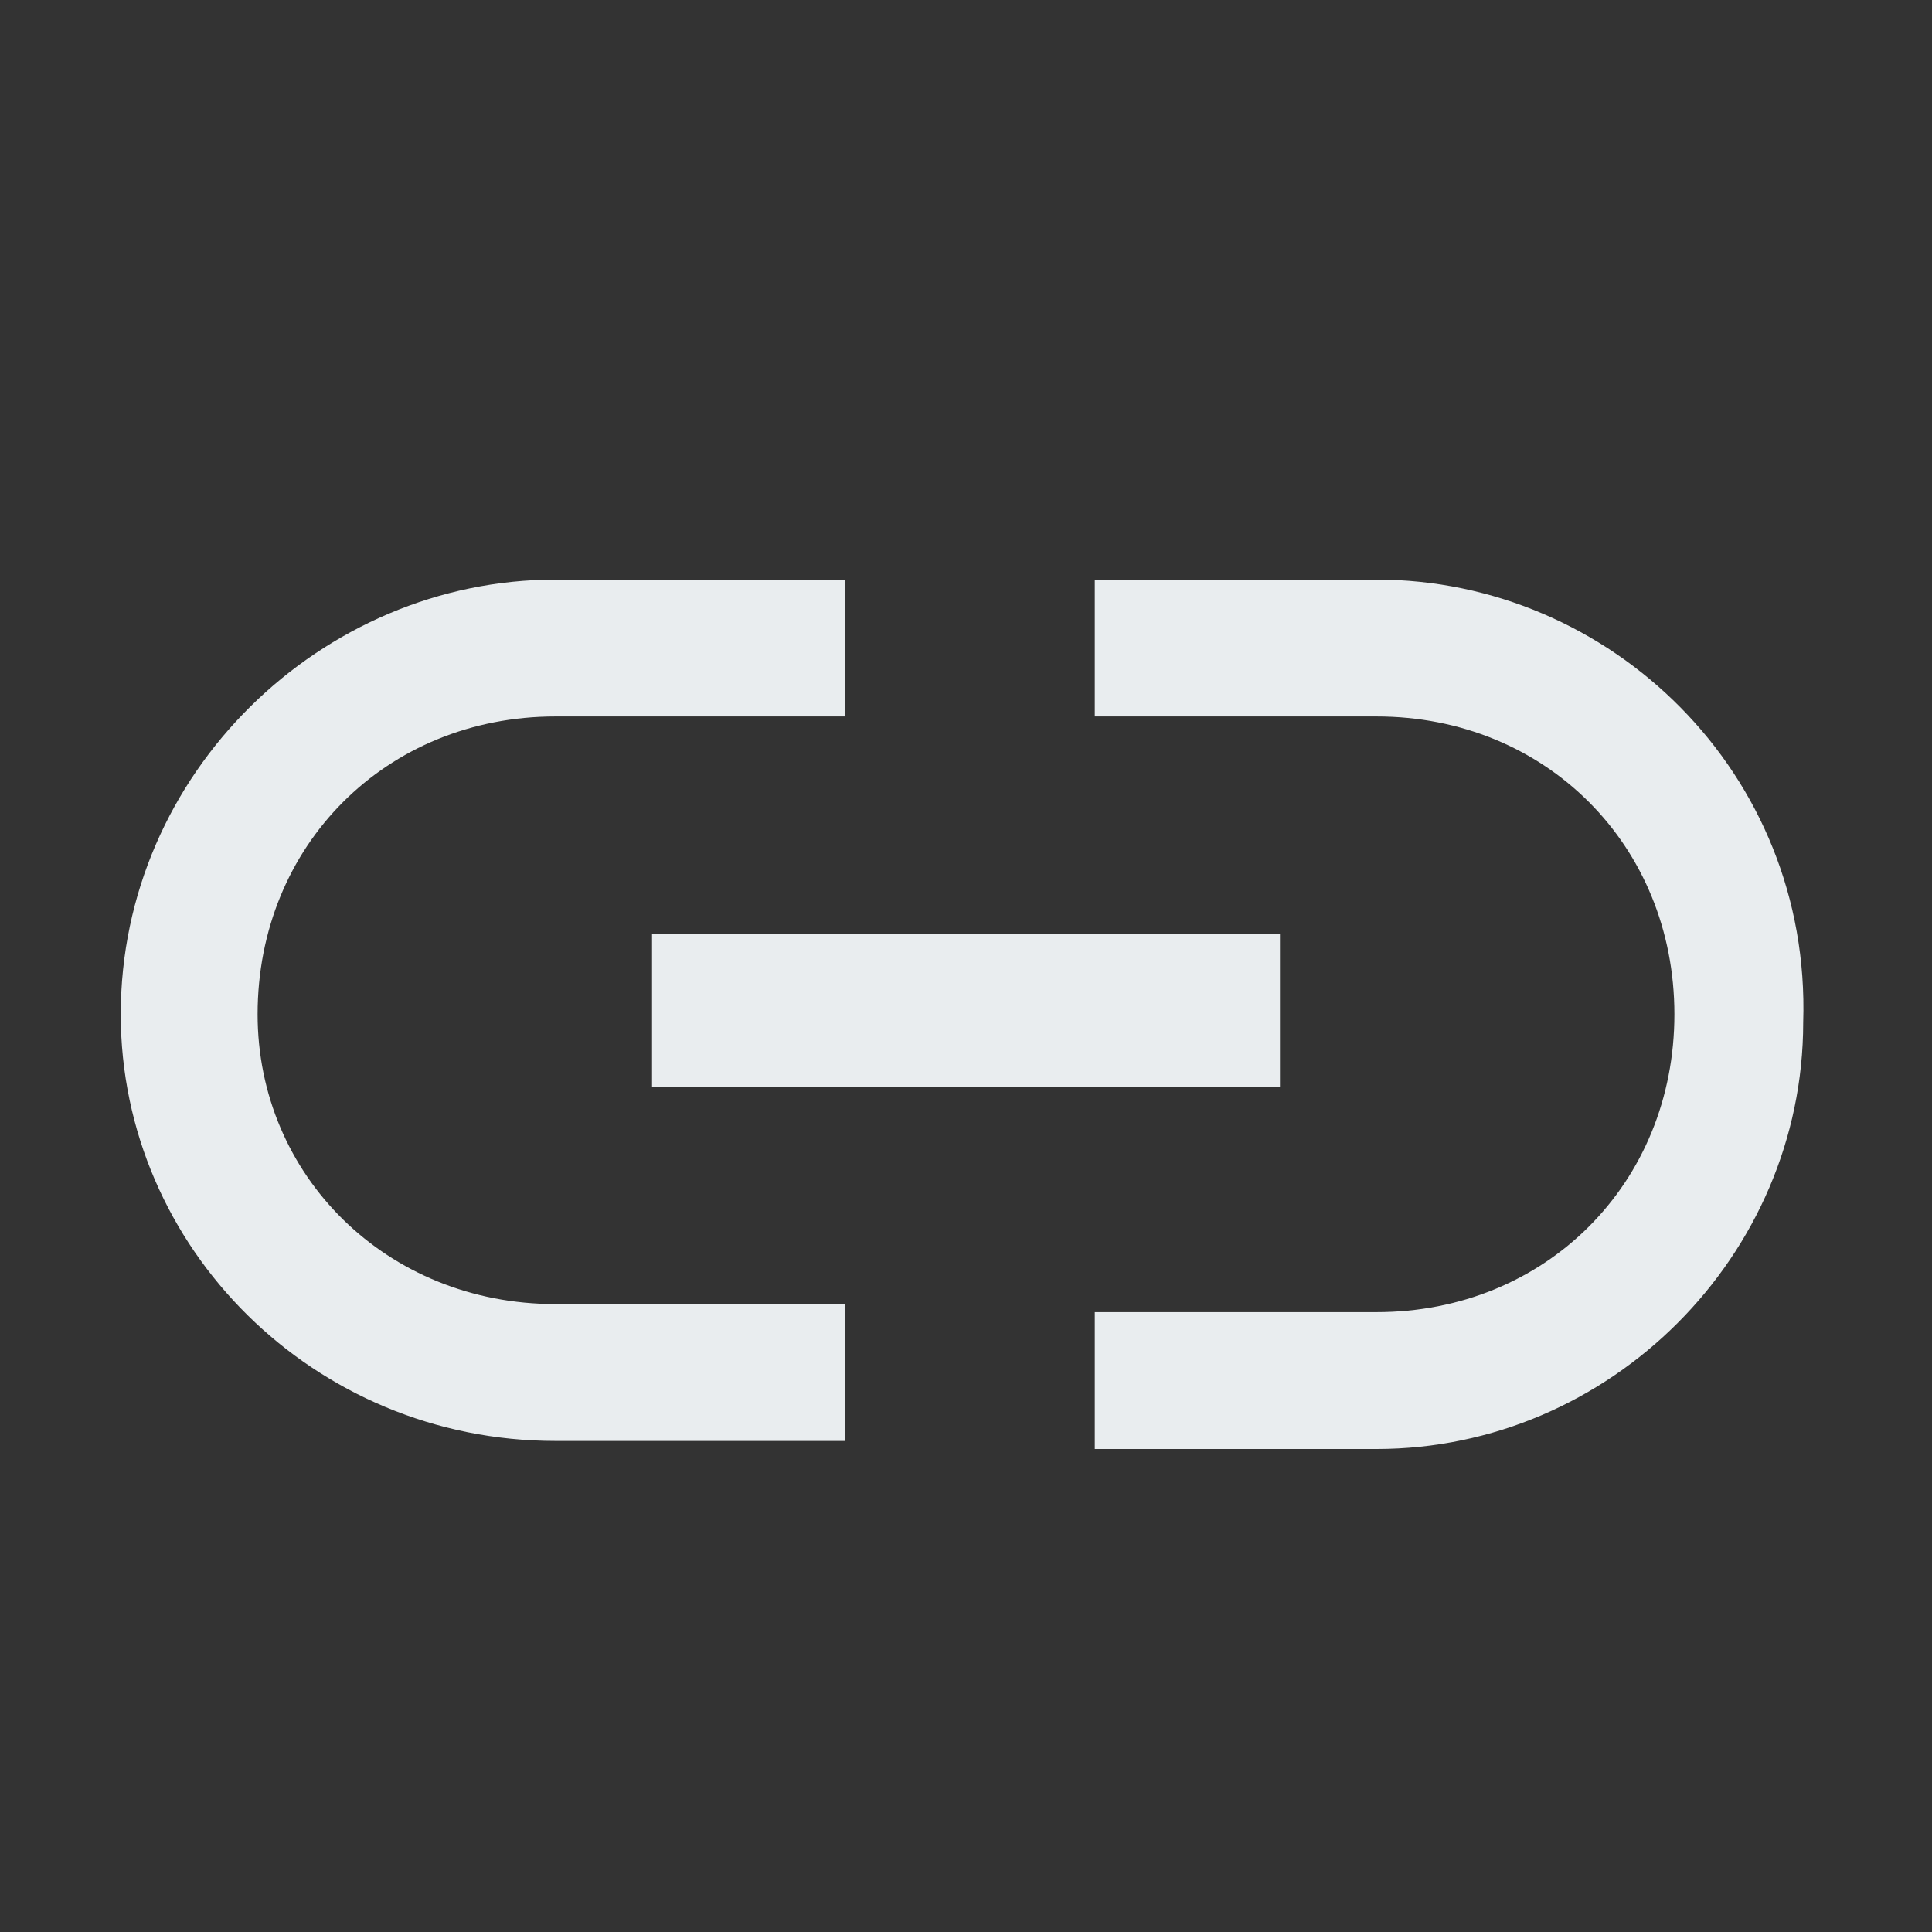 <svg xmlns="http://www.w3.org/2000/svg" viewBox="0 0 24 24" height="24" width="24" preserveAspectRatio="xMidYMid meet" class="" version="1.1" x="0px" y="0px" enable-background="new 0 0 24 24"><rect x="0" y="0" width="24" height="24" fill="#333333" stroke="none"/><title>link</title><path fill="#e9edef" d="M8.1,13.5h7.8v-1.9H8.1V13.5z M3.2,12.6c0-2.1,1.6-3.7,3.7-3.7h3.6V7.2H6.9c-2.9,0-5.4,2.4-5.4,5.4 c0,2.9,2.4,5.3,5.4,5.3h3.6v-1.7H6.9C4.8,16.2,3.2,14.6,3.2,12.6z M17.1,7.2h-3.5v1.7h3.5c2.1,0,3.7,1.6,3.7,3.7s-1.6,3.7-3.7,3.7 h-3.5V18h3.5c2.9,0,5.3-2.4,5.3-5.3C22.5,9.6,20,7.2,17.1,7.2z"/></svg>